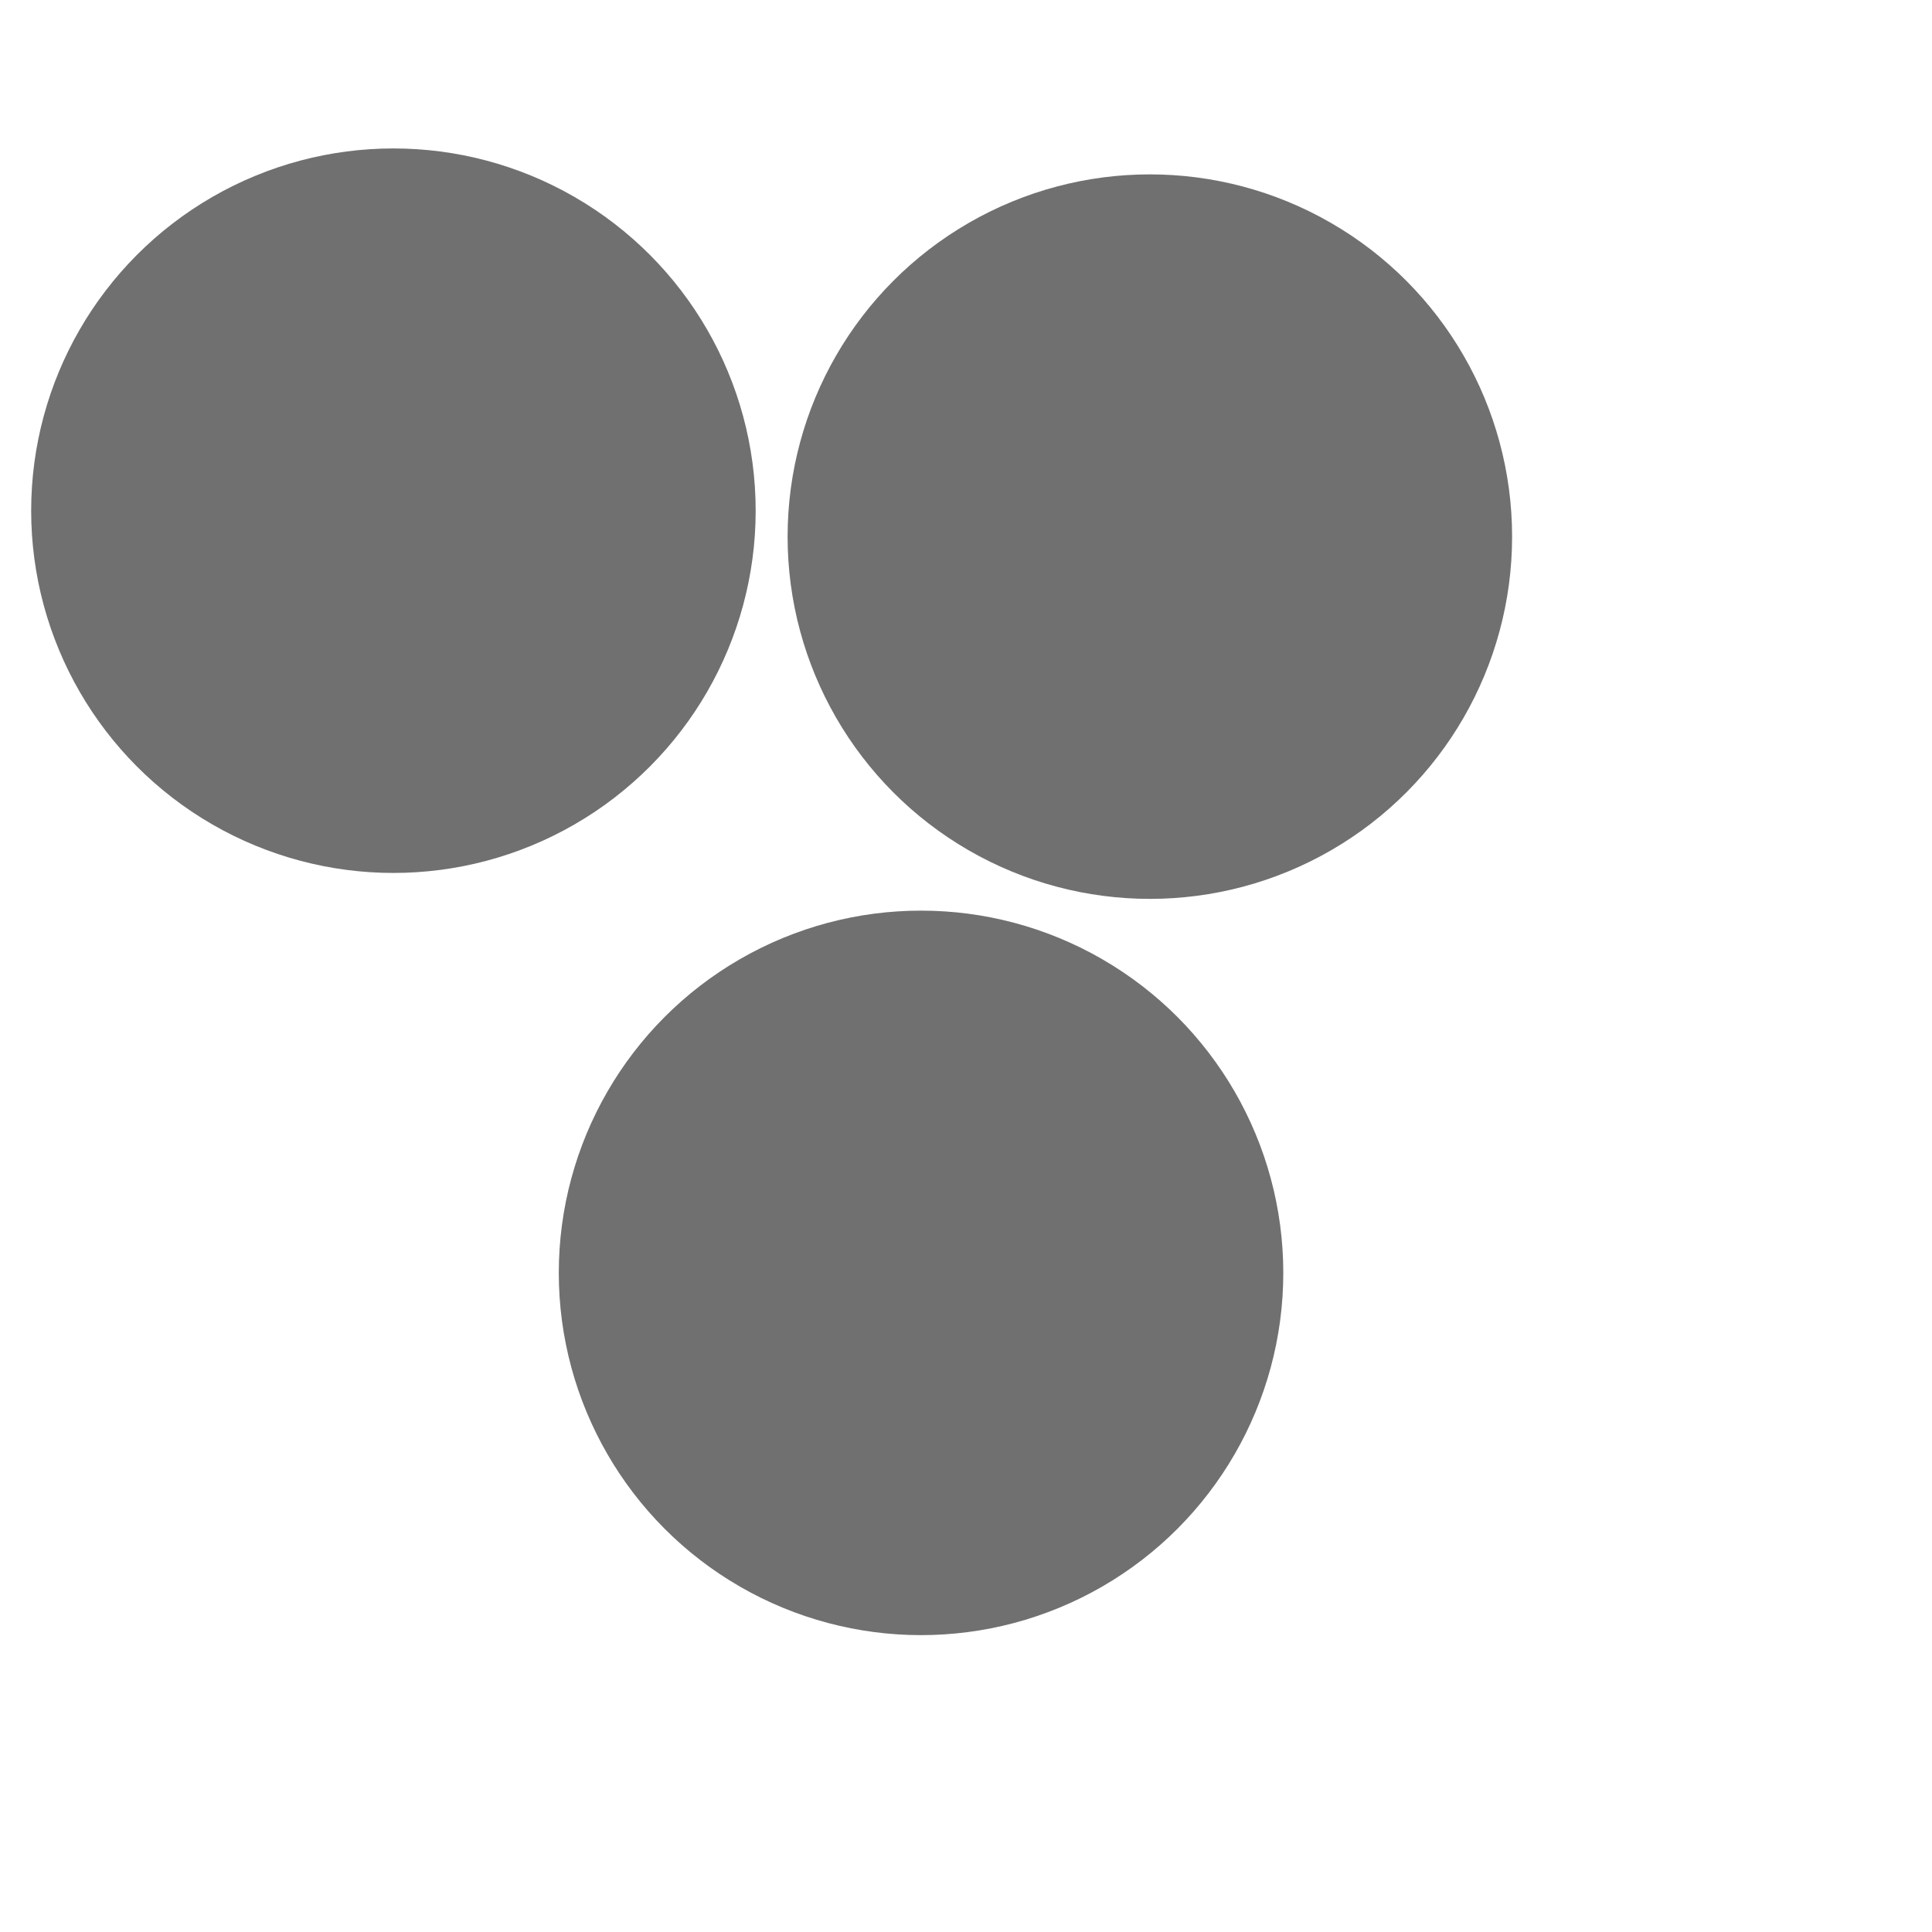 <svg xmlns="http://www.w3.org/2000/svg" version="1.1" xmlns:xlink="http://www.w3.org/1999/xlink" xmlns:svgjs="http://svgjs.dev/svgjs" viewBox="0 0 800 800" opacity="0.56"><defs><filter id="bbblurry-filter" x="-100%" y="-100%" width="400%" height="400%" filterUnits="objectBoundingBox" primitiveUnits="userSpaceOnUse" color-interpolation-filters="sRGB">
	<feGaussianBlur stdDeviation="40" x="0%" y="0%" width="100%" height="100%" in="SourceGraphic" edgeMode="none" result="blur"></feGaussianBlur></filter></defs><g filter="url(#bbblurry-filter)"><ellipse rx="150" ry="150" cx="381.383" cy="527.072" fill="hsl(37, 99%, 67%)"></ellipse><ellipse rx="150" ry="150" cx="476.129" cy="222.208" fill="hsl(316, 73%, 52%)"></ellipse><ellipse rx="150" ry="150" cx="162.906" cy="211.468" fill="hsl(185, 100%, 57%)"></ellipse></g></svg>
